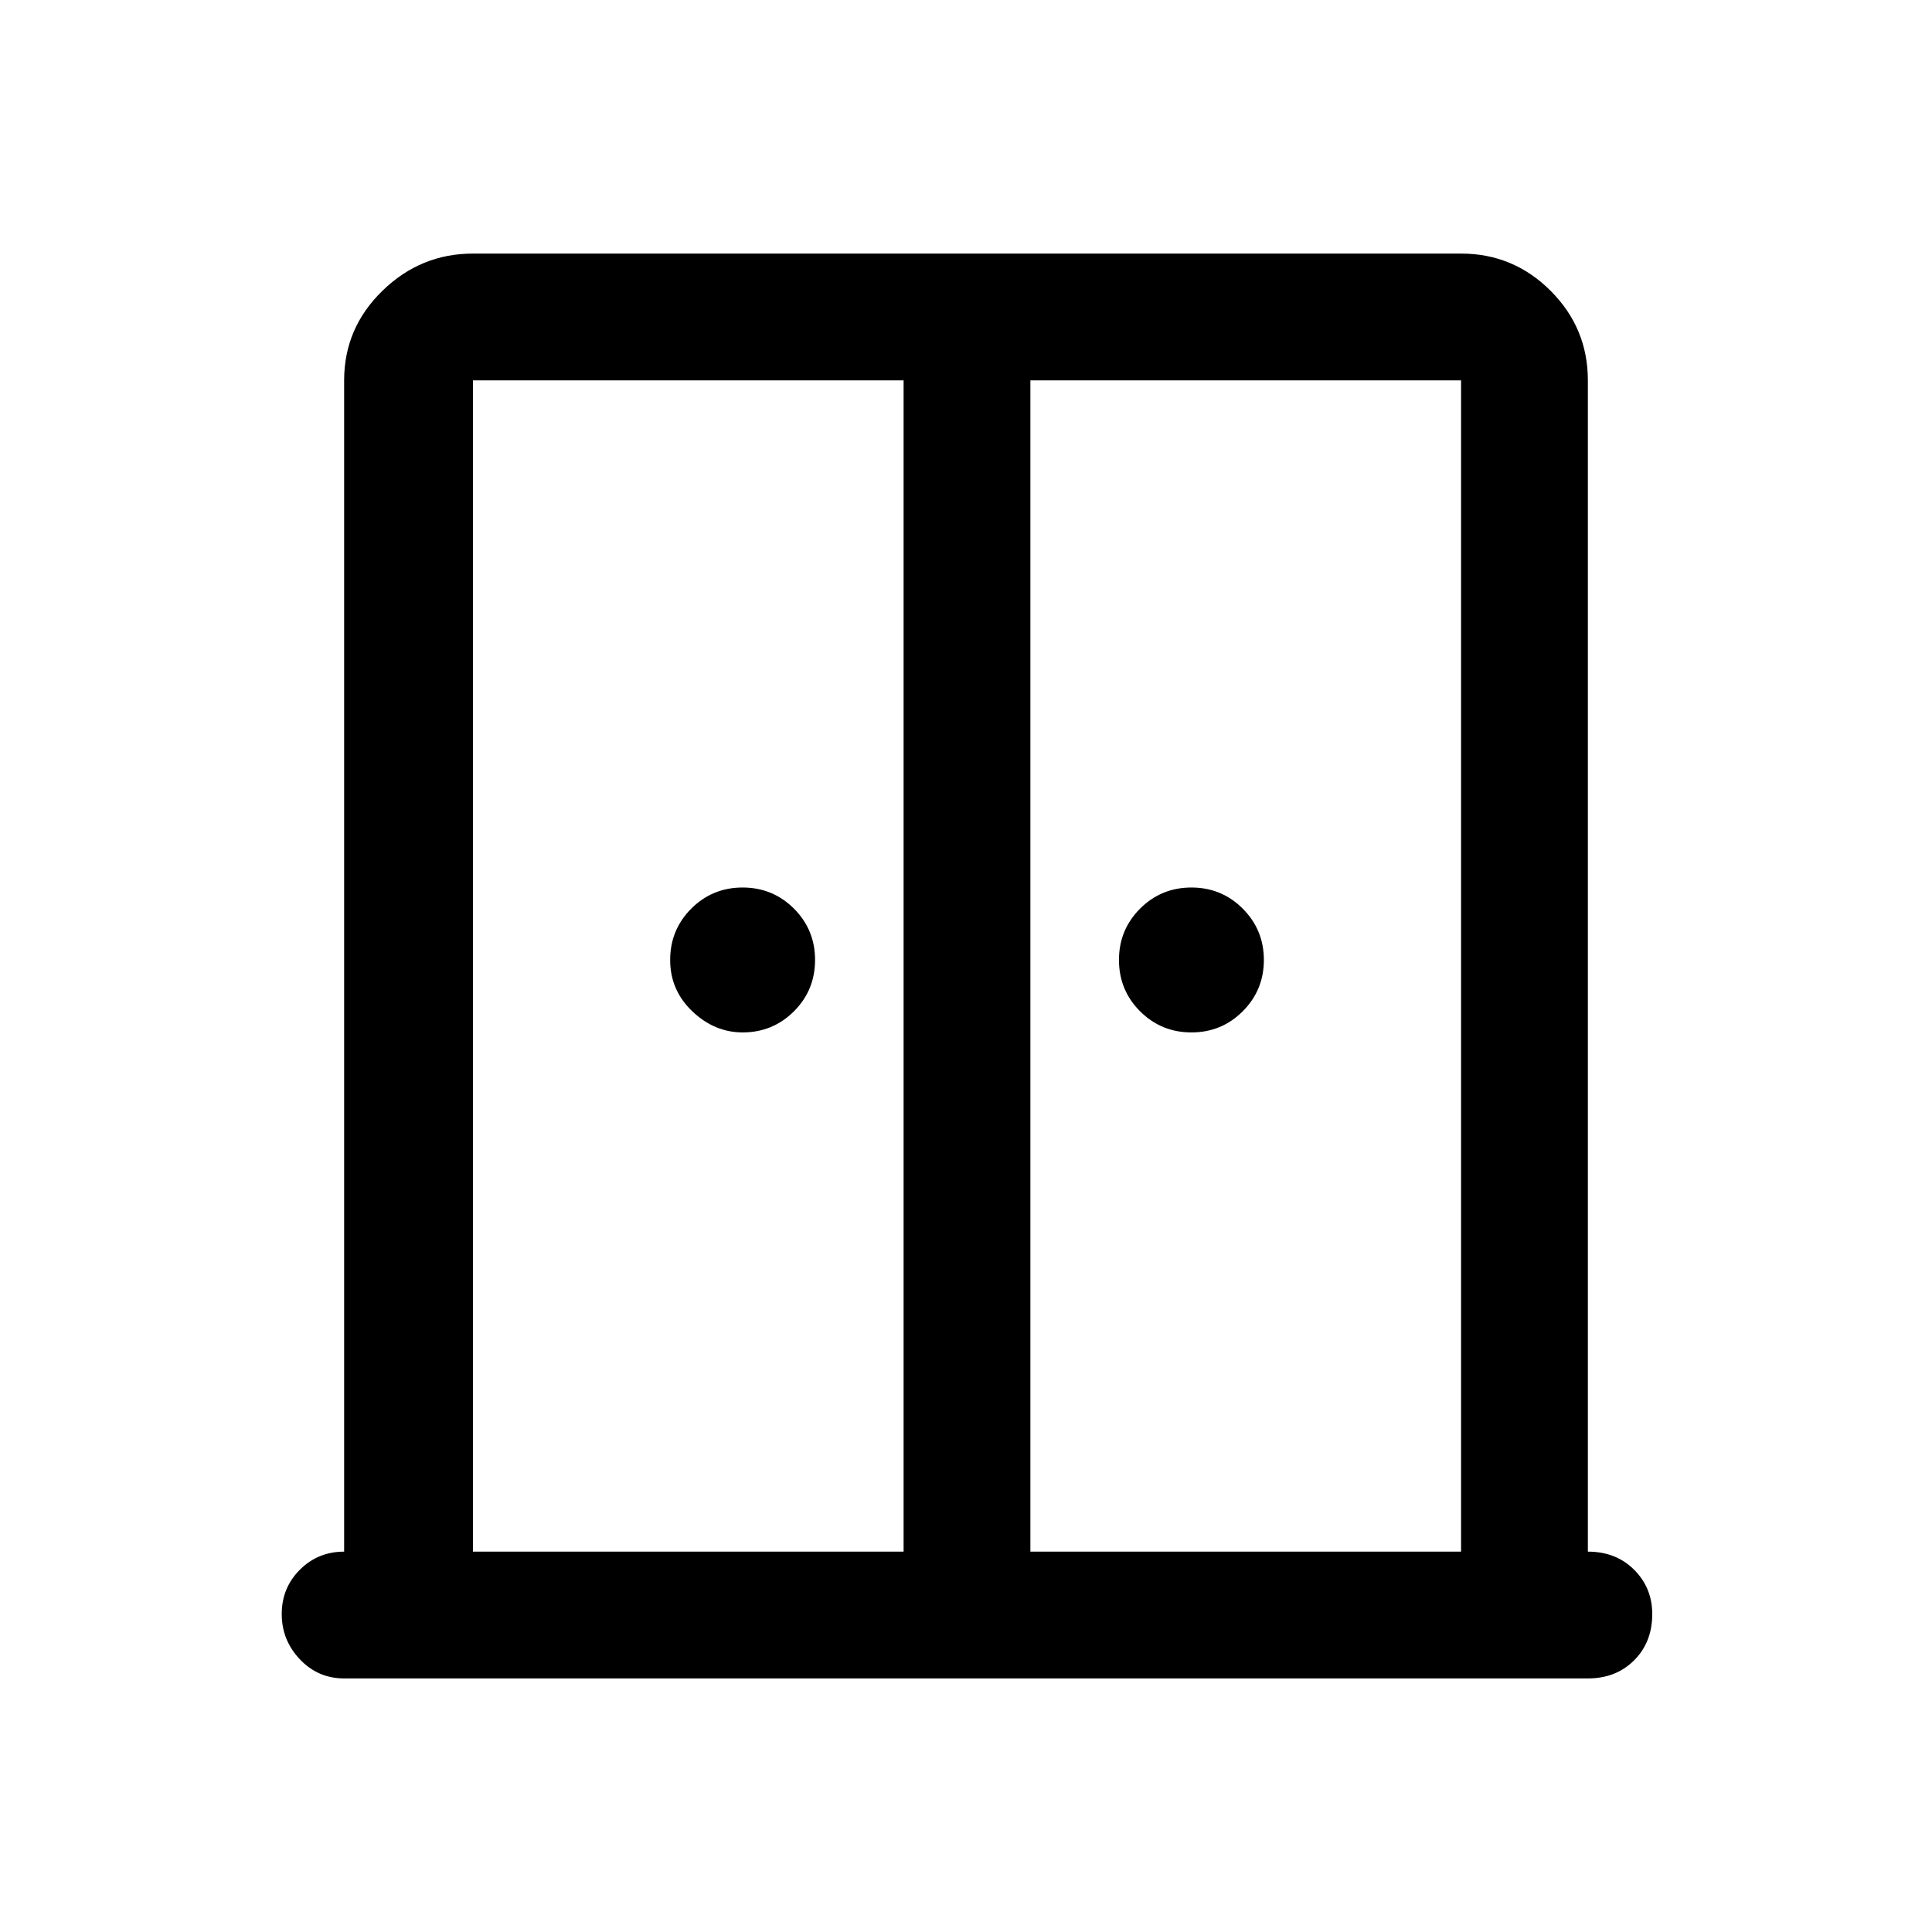 <svg xmlns="http://www.w3.org/2000/svg" height="40" width="40"><path d="M15.375 21.375Q14.792 21.375 14.333 20.938Q13.875 20.5 13.875 19.875Q13.875 19.25 14.312 18.812Q14.75 18.375 15.375 18.375Q16 18.375 16.438 18.812Q16.875 19.25 16.875 19.875Q16.875 20.5 16.438 20.938Q16 21.375 15.375 21.375ZM24.667 21.375Q24.042 21.375 23.604 20.938Q23.167 20.5 23.167 19.875Q23.167 19.25 23.604 18.812Q24.042 18.375 24.667 18.375Q25.292 18.375 25.729 18.812Q26.167 19.25 26.167 19.875Q26.167 20.5 25.729 20.938Q25.292 21.375 24.667 21.375ZM7.125 34.75Q6.583 34.75 6.208 34.354Q5.833 33.958 5.833 33.417Q5.833 32.875 6.208 32.5Q6.583 32.125 7.125 32.125V7.875Q7.125 6.792 7.917 6.021Q8.708 5.25 9.792 5.25H30.25Q31.333 5.25 32.104 6.021Q32.875 6.792 32.875 7.875V32.125Q33.458 32.125 33.833 32.5Q34.208 32.875 34.208 33.417Q34.208 34 33.833 34.375Q33.458 34.75 32.875 34.75ZM9.792 32.125H18.708V7.875H9.792Q9.792 7.875 9.792 7.875Q9.792 7.875 9.792 7.875ZM21.333 32.125H30.25V7.875Q30.25 7.875 30.25 7.875Q30.25 7.875 30.25 7.875H21.333ZM20.042 18.625Q20.042 18.625 20.042 18.625Q20.042 18.625 20.042 18.625Q20.042 18.625 20.042 18.625Q20.042 18.625 20.042 18.625Z"/></svg>